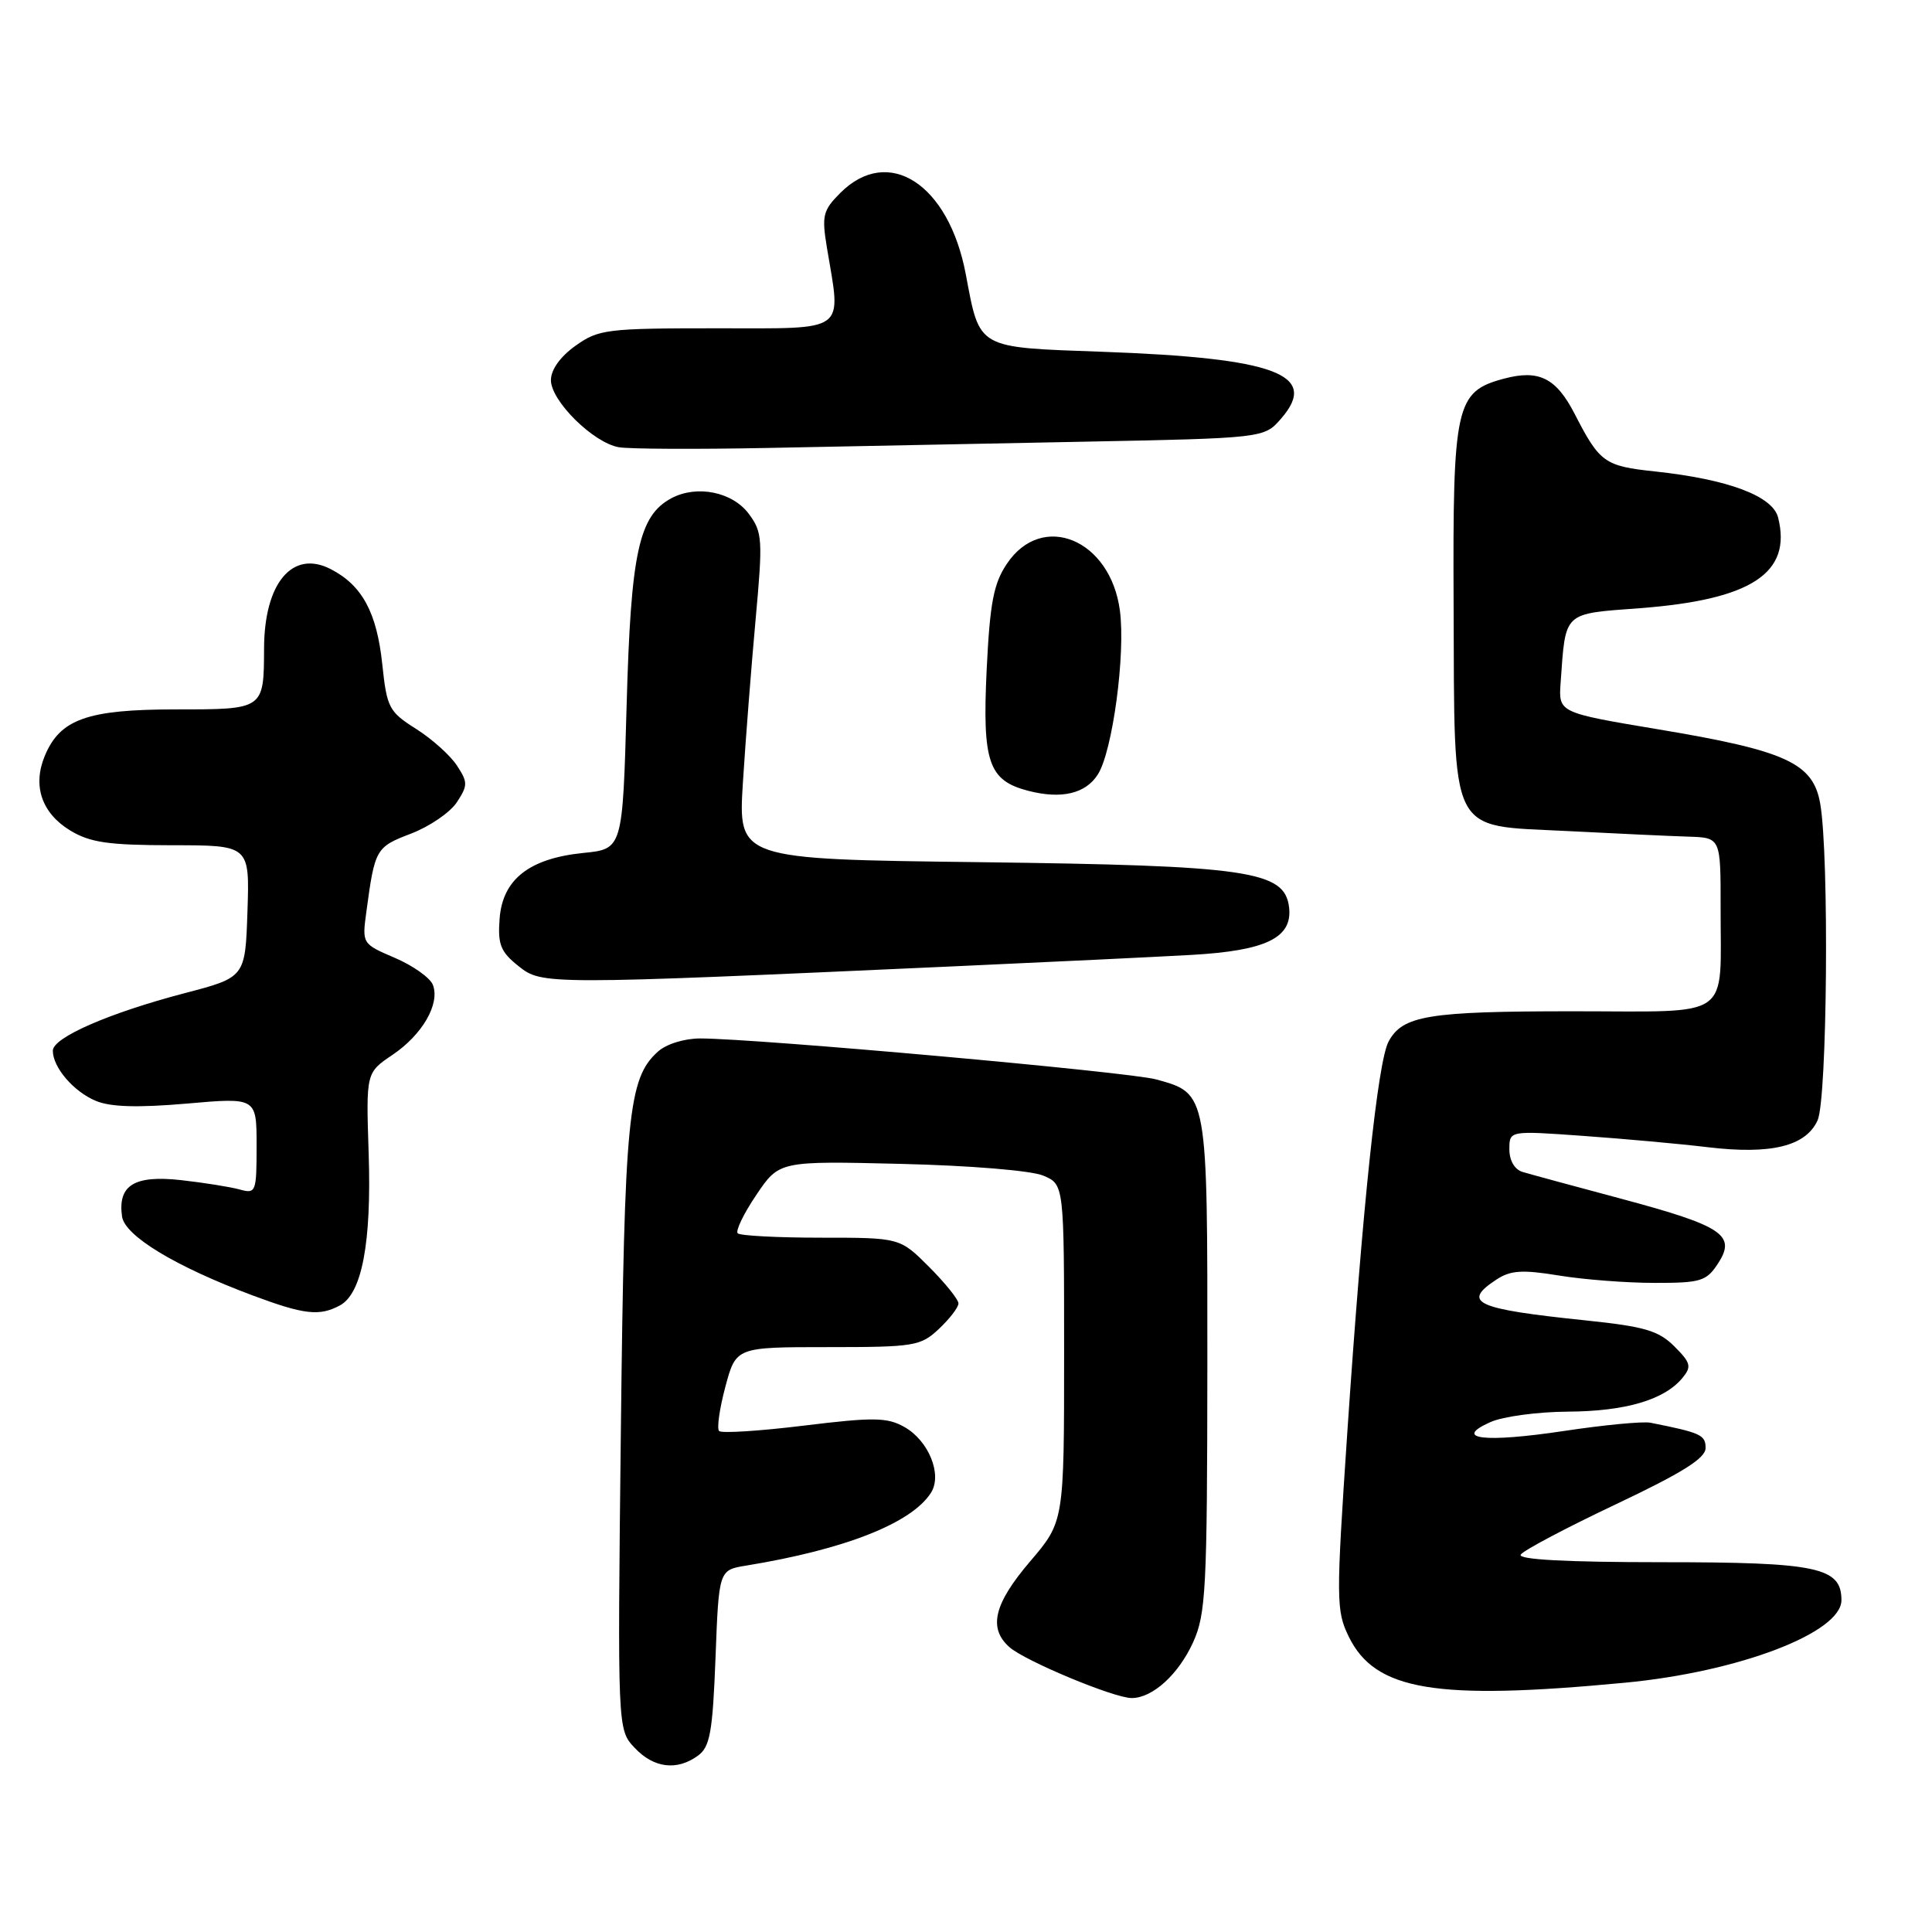 <?xml version="1.0" encoding="UTF-8" standalone="no"?>
<!DOCTYPE svg PUBLIC "-//W3C//DTD SVG 1.1//EN" "http://www.w3.org/Graphics/SVG/1.1/DTD/svg11.dtd" >
<svg xmlns="http://www.w3.org/2000/svg" xmlns:xlink="http://www.w3.org/1999/xlink" version="1.1" viewBox="0 0 256 256">
 <g >
 <path fill="currentColor"
d=" M 92.49 232.63 C 94.08 231.47 94.43 229.53 94.81 219.65 C 95.25 208.04 95.25 208.04 98.87 207.45 C 111.98 205.31 120.82 201.82 123.37 197.78 C 124.88 195.38 123.05 190.89 119.83 189.08 C 117.55 187.80 115.77 187.77 106.53 188.90 C 100.67 189.62 95.61 189.94 95.29 189.62 C 94.96 189.30 95.34 186.66 96.11 183.77 C 97.52 178.50 97.52 178.50 109.68 178.50 C 121.17 178.50 121.98 178.37 124.42 176.08 C 125.84 174.74 127.00 173.23 127.00 172.71 C 127.00 172.19 125.25 170.02 123.12 167.88 C 119.24 164.00 119.24 164.00 108.78 164.00 C 103.04 164.00 98.07 163.74 97.75 163.42 C 97.44 163.10 98.54 160.81 100.21 158.34 C 103.25 153.83 103.25 153.83 119.38 154.22 C 128.58 154.44 136.68 155.11 138.25 155.78 C 141.00 156.95 141.00 156.95 141.00 179.29 C 141.00 201.62 141.00 201.62 136.50 206.89 C 131.70 212.51 130.92 215.73 133.75 218.25 C 135.80 220.08 147.61 225.00 149.95 225.00 C 152.72 225.00 156.14 221.89 158.09 217.62 C 159.79 213.87 159.96 210.58 159.98 180.97 C 160.00 144.67 160.05 144.92 153.21 143.03 C 149.65 142.04 100.41 137.62 92.80 137.60 C 90.67 137.60 88.28 138.34 87.16 139.36 C 83.23 142.91 82.74 147.85 82.27 189.34 C 81.82 229.18 81.82 229.18 84.09 231.59 C 86.62 234.29 89.70 234.67 92.49 232.63 Z  M 215.29 222.97 C 230.36 221.55 244.00 216.35 244.00 212.03 C 244.00 207.67 240.82 207.00 220.22 207.00 C 207.57 207.00 201.10 206.65 201.50 206.00 C 201.84 205.45 207.49 202.46 214.06 199.35 C 222.91 195.16 226.00 193.23 226.00 191.87 C 226.00 190.14 225.39 189.85 218.70 188.52 C 217.71 188.32 212.56 188.81 207.25 189.61 C 196.67 191.20 192.42 190.69 197.50 188.43 C 199.15 187.69 203.78 187.07 207.78 187.05 C 215.40 187.00 220.52 185.49 222.92 182.60 C 224.17 181.09 224.05 180.59 221.86 178.40 C 219.76 176.31 217.91 175.77 210.11 174.96 C 195.47 173.44 193.63 172.60 198.30 169.54 C 200.16 168.32 201.72 168.22 206.55 169.01 C 209.82 169.55 215.53 169.99 219.23 169.99 C 225.34 170.00 226.11 169.77 227.63 167.44 C 230.10 163.67 228.31 162.46 214.93 158.87 C 208.65 157.19 202.71 155.58 201.75 155.29 C 200.69 154.97 200.00 153.78 200.00 152.29 C 200.00 149.81 200.00 149.81 209.75 150.51 C 215.11 150.89 222.55 151.56 226.28 152.01 C 234.67 153.01 239.28 151.89 240.84 148.45 C 242.12 145.65 242.39 113.39 241.19 106.50 C 240.26 101.11 236.69 99.47 219.78 96.65 C 206.51 94.43 206.51 94.43 206.79 90.47 C 207.47 80.95 207.04 81.36 217.27 80.59 C 232.06 79.47 237.46 75.94 235.61 68.58 C 234.89 65.72 228.99 63.51 219.30 62.47 C 212.61 61.76 211.97 61.30 208.67 54.88 C 206.20 50.07 203.92 48.93 199.26 50.18 C 192.88 51.89 192.49 53.66 192.61 80.04 C 192.75 111.16 191.84 109.31 207.51 110.11 C 214.10 110.45 221.41 110.79 223.75 110.86 C 228.00 111.00 228.00 111.00 227.99 120.25 C 227.96 135.32 229.84 134.00 208.45 134.00 C 189.22 134.00 185.84 134.56 183.99 138.02 C 182.56 140.69 180.55 159.76 178.52 189.87 C 177.03 212.05 177.04 213.42 178.72 216.87 C 182.22 224.02 190.22 225.35 215.29 222.97 Z  M 45.03 172.98 C 47.96 171.42 49.24 164.67 48.85 152.84 C 48.50 142.14 48.50 142.14 52.00 139.78 C 55.96 137.11 58.33 133.02 57.36 130.50 C 57.00 129.57 54.74 127.96 52.34 126.93 C 47.97 125.06 47.97 125.05 48.55 120.78 C 49.67 112.47 49.80 112.24 54.46 110.46 C 56.92 109.52 59.65 107.65 60.53 106.31 C 62.00 104.07 62.00 103.65 60.54 101.43 C 59.67 100.09 57.23 97.91 55.13 96.58 C 51.55 94.32 51.26 93.78 50.66 88.07 C 49.94 81.17 48.00 77.57 43.84 75.42 C 38.77 72.79 35.02 77.23 34.99 85.90 C 34.96 94.03 35.00 94.00 23.29 94.00 C 11.57 94.00 7.95 95.29 5.93 100.17 C 4.29 104.12 5.53 107.74 9.28 110.03 C 11.93 111.64 14.33 111.99 22.79 112.00 C 33.08 112.00 33.08 112.00 32.79 120.75 C 32.50 129.50 32.50 129.50 24.47 131.60 C 14.44 134.23 7.00 137.48 7.00 139.22 C 7.00 141.44 9.76 144.66 12.72 145.88 C 14.66 146.69 18.31 146.79 24.76 146.23 C 34.00 145.42 34.00 145.42 34.00 151.83 C 34.00 157.99 33.91 158.21 31.75 157.61 C 30.51 157.27 27.01 156.71 23.97 156.37 C 17.79 155.69 15.59 157.05 16.17 161.19 C 16.54 163.77 23.28 167.84 33.50 171.66 C 40.30 174.20 42.33 174.43 45.03 172.98 Z  M 126.50 128.04 C 139.15 127.47 153.27 126.79 157.88 126.53 C 167.77 125.97 171.28 124.26 170.81 120.23 C 170.24 115.38 165.45 114.69 129.65 114.24 C 97.80 113.85 97.80 113.85 98.44 103.67 C 98.79 98.08 99.55 88.37 100.12 82.10 C 101.09 71.48 101.03 70.52 99.23 68.10 C 97.06 65.17 92.33 64.22 88.96 66.02 C 84.64 68.34 83.59 73.19 83.03 93.50 C 82.50 112.50 82.50 112.50 77.29 113.02 C 70.12 113.75 66.59 116.52 66.20 121.74 C 65.94 125.15 66.33 126.12 68.70 128.01 C 71.82 130.50 72.15 130.50 126.50 128.04 Z  M 145.47 102.62 C 147.42 99.56 149.16 86.65 148.39 80.89 C 147.14 71.46 138.10 67.72 133.42 74.70 C 131.66 77.31 131.17 79.88 130.74 88.70 C 130.15 101.02 130.97 103.42 136.26 104.79 C 140.65 105.92 143.85 105.17 145.47 102.62 Z  M 143.00 58.54 C 167.50 58.06 167.50 58.06 169.75 55.47 C 174.85 49.61 169.04 47.44 146.02 46.61 C 129.33 46.01 129.85 46.31 127.97 36.33 C 125.71 24.37 117.72 19.19 111.35 25.56 C 109.04 27.87 108.87 28.57 109.57 32.81 C 111.48 44.22 112.46 43.50 95.00 43.50 C 80.39 43.50 79.31 43.63 76.25 45.82 C 74.24 47.25 73.00 48.99 73.00 50.37 C 73.00 53.13 78.62 58.68 82.00 59.26 C 83.38 59.50 92.15 59.54 101.50 59.36 C 110.85 59.17 129.53 58.80 143.00 58.54 Z "/>
</g>
</svg>